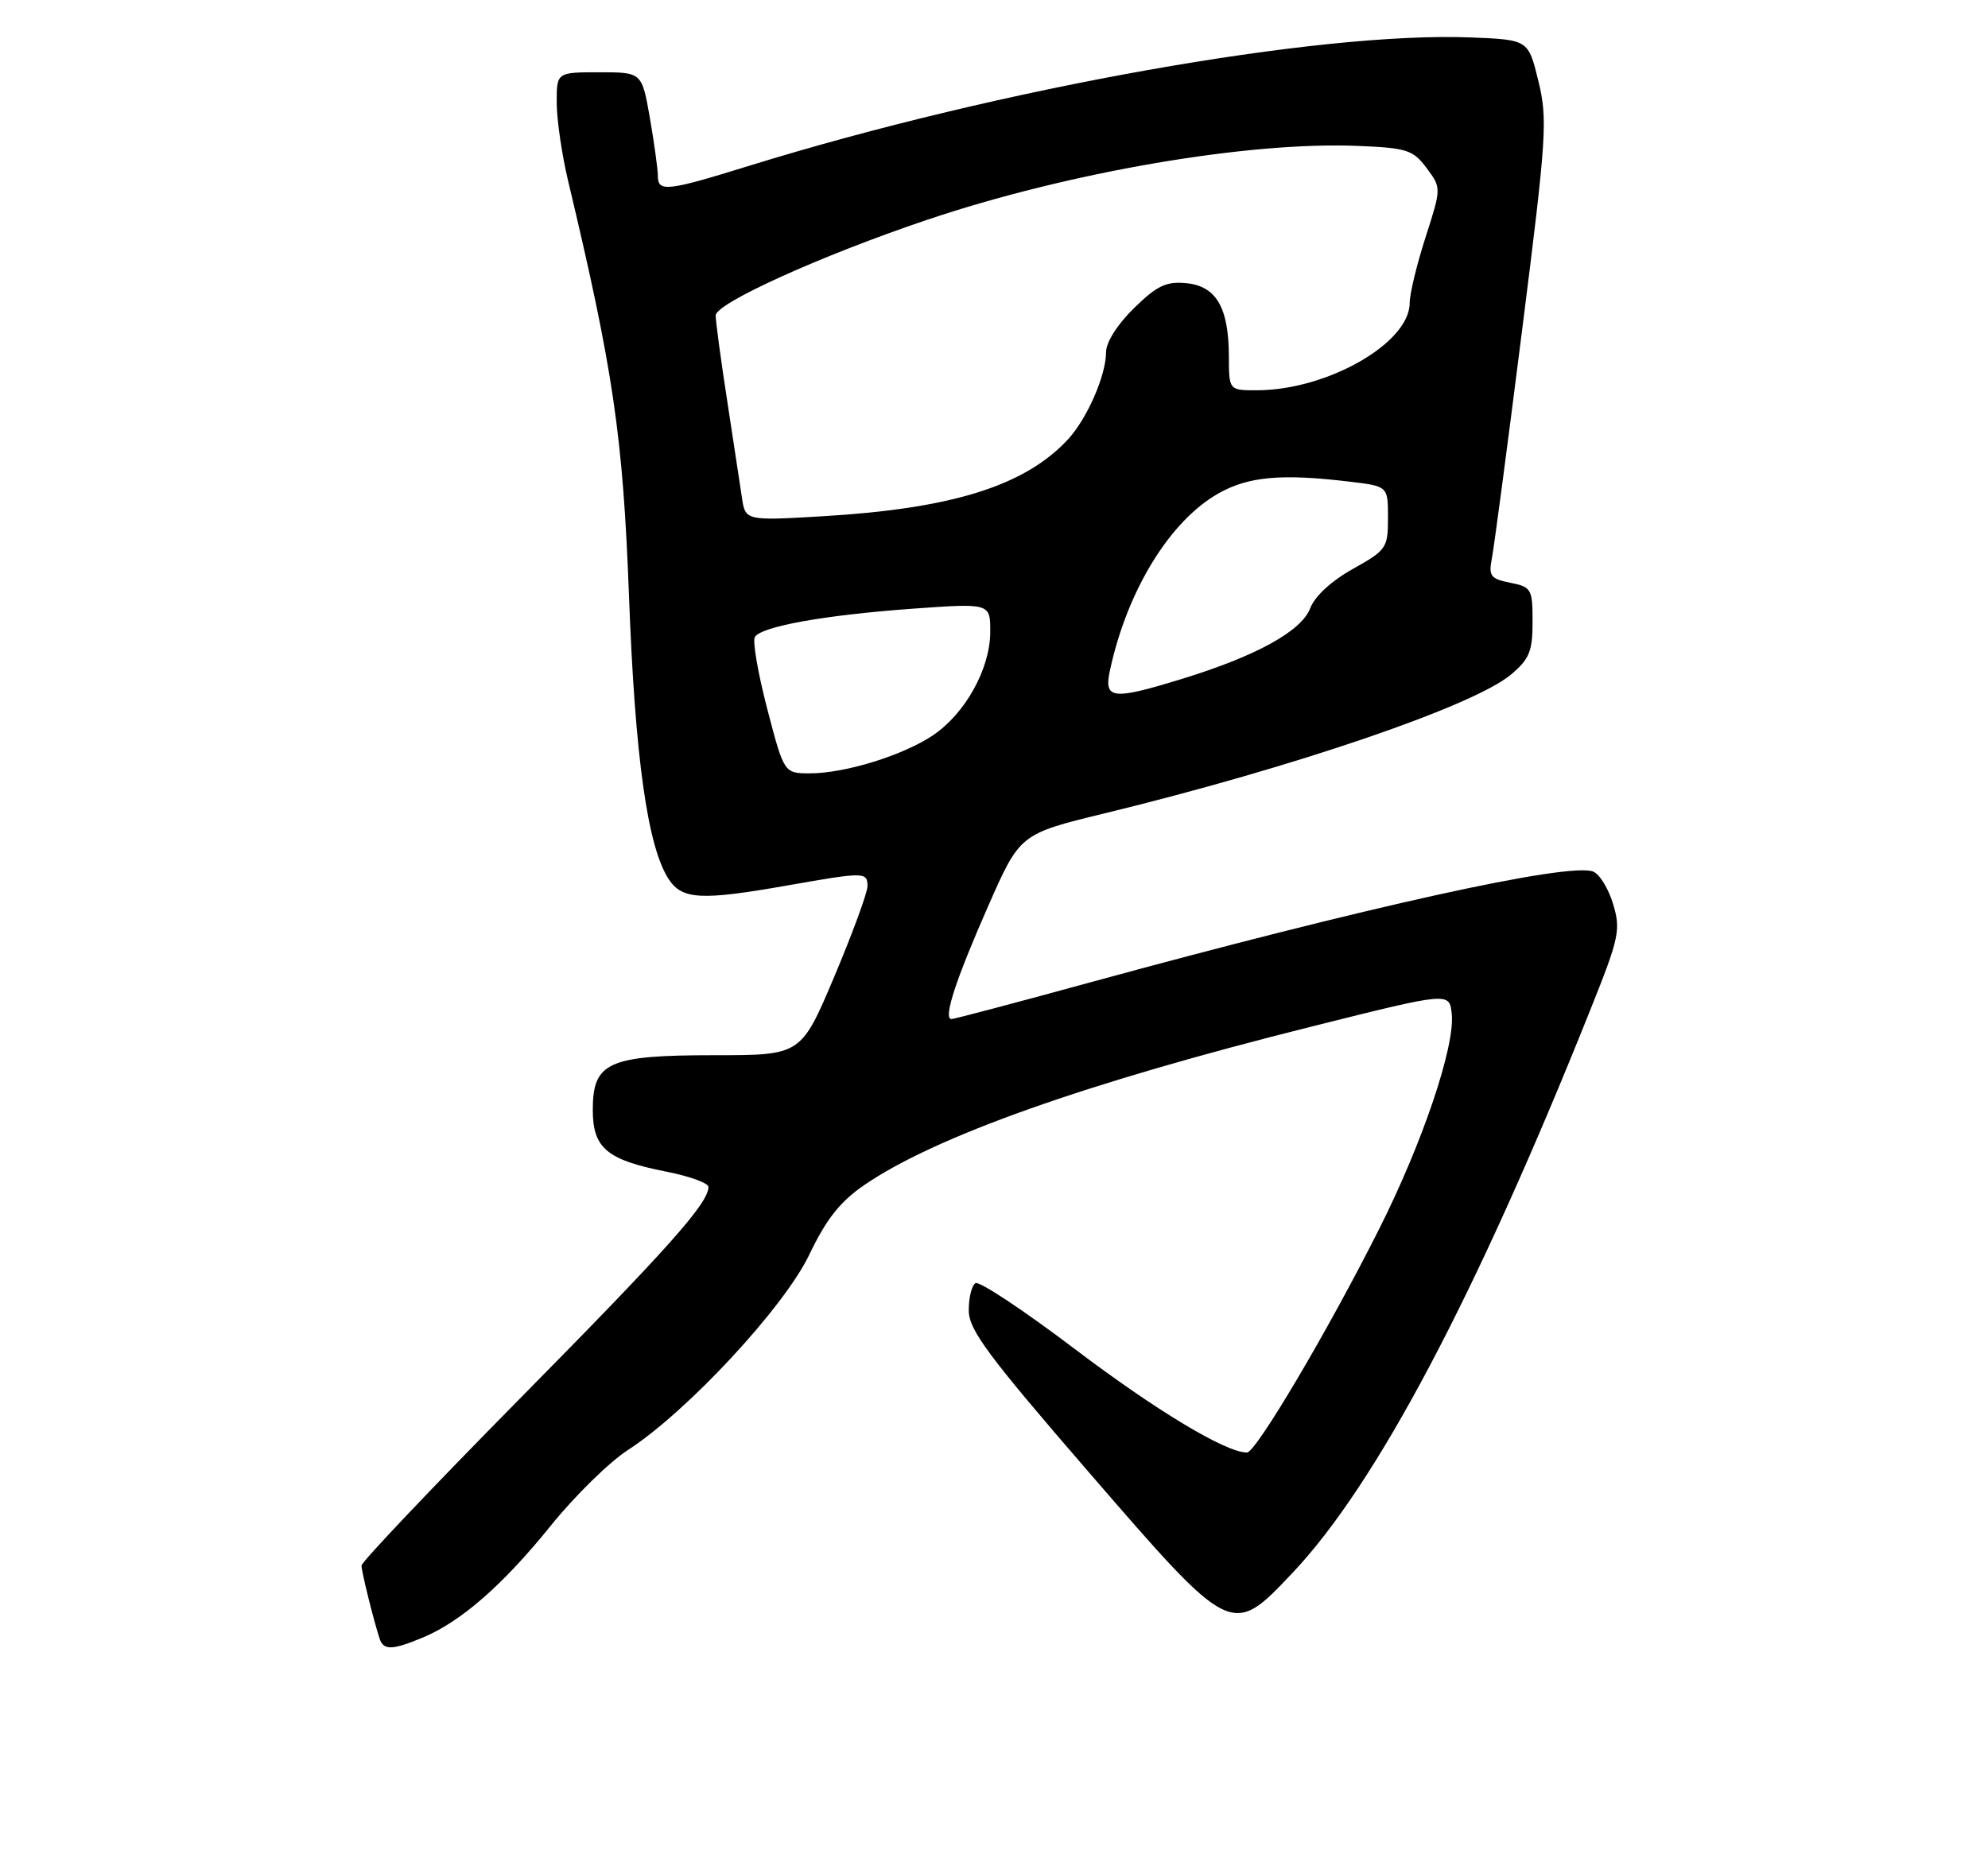 <?xml version="1.0" encoding="UTF-8" standalone="no"?>
<!DOCTYPE svg PUBLIC "-//W3C//DTD SVG 1.1//EN" "http://www.w3.org/Graphics/SVG/1.1/DTD/svg11.dtd" >
<svg xmlns="http://www.w3.org/2000/svg" xmlns:xlink="http://www.w3.org/1999/xlink" version="1.1" viewBox="0 0 275 256">
 <g >
 <path fill="currentColor"
d=" M 58.52 226.56 C 63.80 224.35 69.61 219.26 76.21 211.07 C 79.50 206.99 84.28 202.30 86.84 200.64 C 95.04 195.35 108.48 180.87 111.96 173.58 C 114.29 168.70 116.21 166.26 119.52 163.99 C 129.30 157.26 150.24 149.83 181.50 142.02 C 200.50 137.26 200.50 137.26 200.82 140.27 C 201.30 144.73 196.80 158.08 190.79 170.02 C 183.74 184.06 173.74 200.96 172.50 200.97 C 169.60 201.00 159.93 195.18 148.61 186.60 C 141.61 181.30 135.46 177.22 134.94 177.54 C 134.42 177.86 134.00 179.55 134.01 181.31 C 134.01 184.00 136.64 187.54 150.66 203.75 C 170.42 226.59 170.35 226.56 178.80 217.62 C 190.39 205.36 204.13 179.38 219.99 139.72 C 223.99 129.74 224.22 128.66 223.14 125.08 C 222.50 122.95 221.26 120.93 220.38 120.59 C 216.99 119.29 188.93 125.49 150.38 136.04 C 140.42 138.77 131.97 141.00 131.62 141.00 C 130.43 141.00 132.17 135.65 136.66 125.45 C 141.08 115.39 141.08 115.39 152.79 112.54 C 179.08 106.14 203.86 97.67 209.02 93.33 C 211.56 91.19 212.00 90.12 212.00 86.04 C 212.00 81.49 211.85 81.22 208.92 80.63 C 206.19 80.09 205.90 79.70 206.37 77.26 C 206.67 75.74 208.55 61.54 210.55 45.70 C 213.94 18.92 214.10 16.51 212.80 11.20 C 211.41 5.50 211.41 5.50 203.46 5.18 C 182.42 4.34 138.41 12.17 103.63 22.94 C 92.24 26.47 91.00 26.61 91.00 24.33 C 91.00 23.41 90.50 19.81 89.90 16.33 C 88.79 10.00 88.79 10.00 82.90 10.00 C 77.00 10.00 77.00 10.00 77.01 14.25 C 77.02 16.59 77.73 21.42 78.58 25.00 C 84.85 51.29 86.18 60.41 87.01 82.50 C 87.84 104.82 89.58 117.18 92.50 121.64 C 94.36 124.48 96.98 124.62 109.00 122.50 C 119.60 120.63 120.00 120.64 120.00 122.62 C 120.00 123.51 117.93 129.13 115.41 135.12 C 110.81 146.00 110.81 146.00 98.87 146.00 C 84.15 146.00 82.00 146.96 82.00 153.56 C 82.00 158.87 83.94 160.49 92.21 162.12 C 95.39 162.75 98.00 163.69 98.00 164.23 C 98.00 166.48 92.43 172.73 71.82 193.61 C 59.82 205.78 50.00 216.13 50.01 216.61 C 50.01 217.48 51.69 224.23 52.52 226.75 C 53.06 228.37 54.28 228.33 58.52 226.56 Z  M 106.13 98.07 C 104.85 93.16 104.08 88.69 104.42 88.14 C 105.32 86.67 114.02 85.11 126.25 84.22 C 137.00 83.45 137.00 83.45 136.98 87.47 C 136.96 92.54 133.53 98.72 129.07 101.73 C 124.94 104.51 116.91 107.00 112.05 107.00 C 108.46 107.00 108.46 107.00 106.13 98.07 Z  M 153.54 92.75 C 155.92 81.70 161.82 72.08 168.55 68.27 C 172.69 65.92 177.30 65.51 186.75 66.65 C 192.00 67.28 192.00 67.28 192.00 71.64 C 192.00 75.82 191.80 76.11 187.14 78.72 C 184.18 80.37 181.88 82.49 181.25 84.14 C 180.06 87.30 173.85 90.74 163.64 93.89 C 153.83 96.91 152.67 96.78 153.54 92.75 Z  M 102.62 68.78 C 102.35 66.98 101.43 60.91 100.57 55.30 C 99.70 49.68 99.00 44.44 99.00 43.65 C 99.00 41.96 113.61 35.35 128.23 30.42 C 147.85 23.81 172.73 19.55 187.90 20.19 C 194.63 20.47 195.48 20.75 197.34 23.25 C 199.39 26.00 199.39 26.00 197.20 32.82 C 195.99 36.57 195.00 40.67 195.00 41.92 C 195.00 47.48 183.57 54.00 173.82 54.00 C 170.00 54.00 170.00 54.00 169.99 49.25 C 169.96 42.53 168.23 39.58 164.09 39.18 C 161.33 38.91 160.05 39.52 156.87 42.63 C 154.57 44.88 153.00 47.35 153.00 48.74 C 153.00 51.95 150.35 57.99 147.70 60.83 C 141.72 67.24 131.70 70.37 113.80 71.43 C 103.10 72.06 103.10 72.06 102.62 68.78 Z "/>
</g>
</svg>